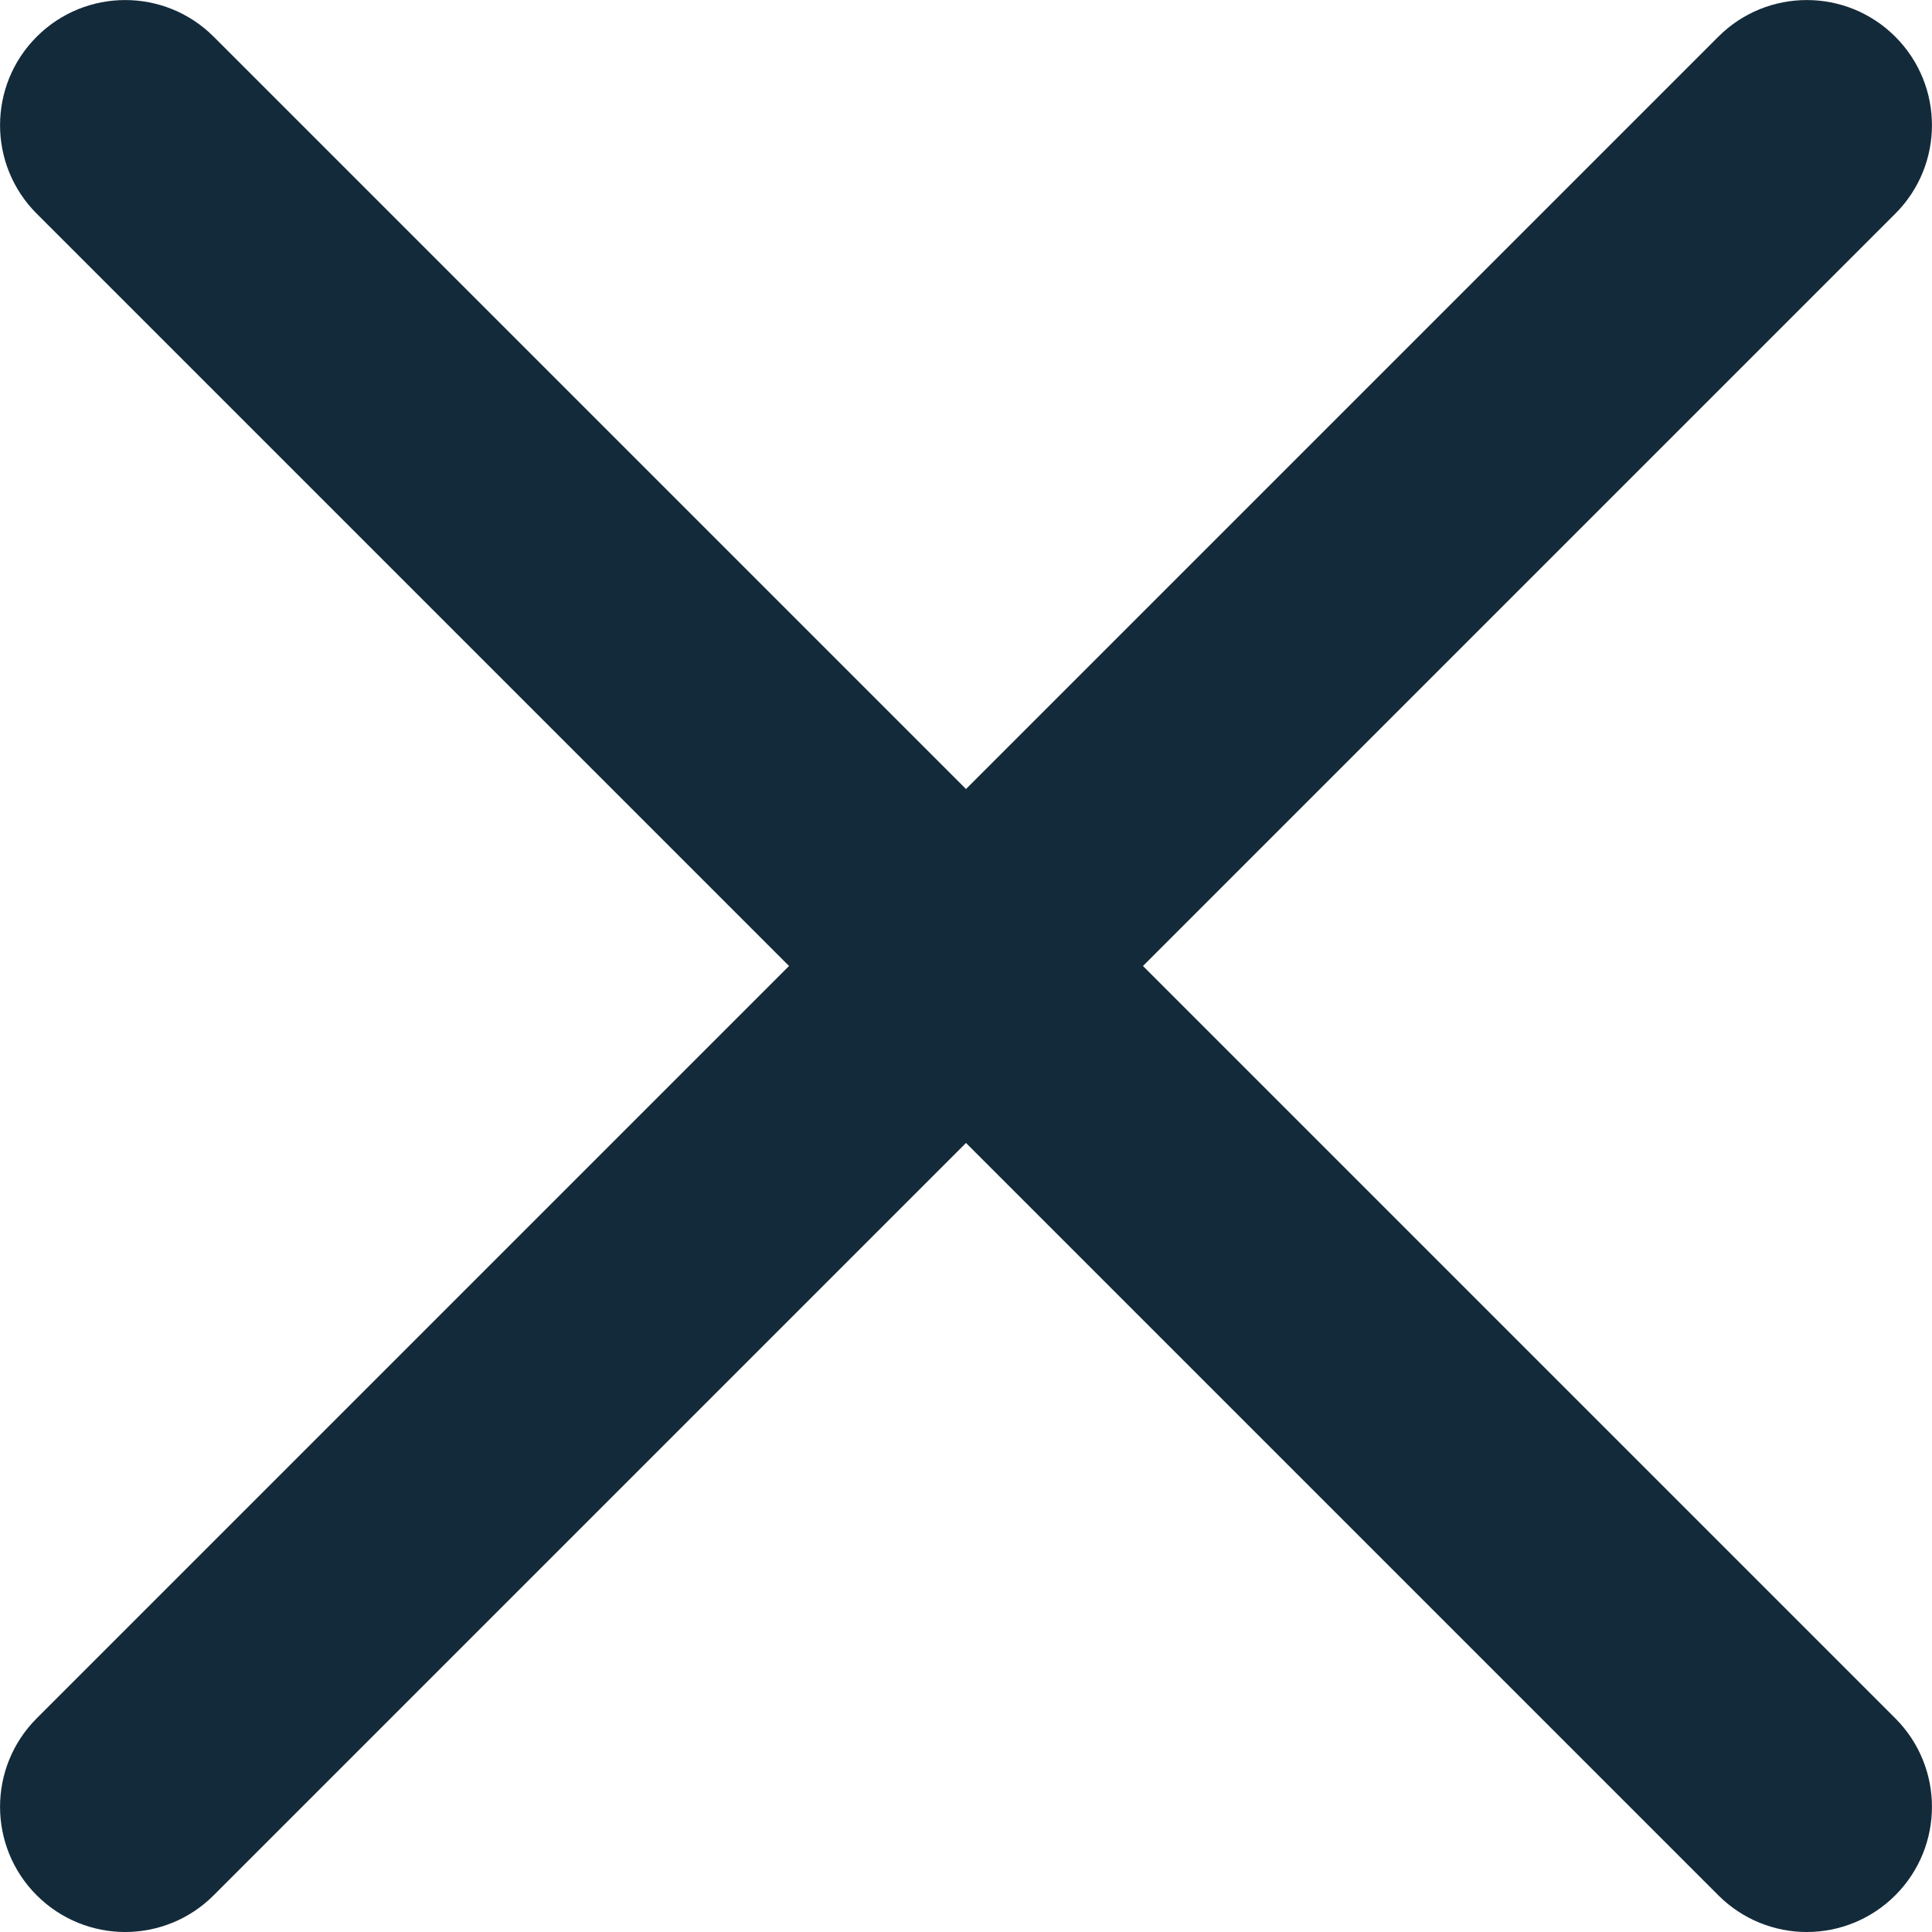 <svg width="10" height="10" viewBox="0 0 10 10" fill="none" xmlns="http://www.w3.org/2000/svg">
    <path
        d="M5.916 5L9.81 1.106C10.063 0.853 10.063 0.443 9.81 0.19C9.557 -0.063 9.147 -0.063 8.894 0.19L5 4.084L1.106 0.19C0.853 -0.063 0.443 -0.063 0.19 0.19C-0.063 0.443 -0.063 0.853 0.19 1.106L4.084 5L0.19 8.894C-0.063 9.147 -0.063 9.557 0.19 9.81C0.316 9.936 0.482 10 0.648 10C0.814 10 0.98 9.936 1.106 9.81L5 5.916L8.894 9.81C9.02 9.936 9.186 10 9.352 10C9.518 10 9.684 9.936 9.81 9.81C10.063 9.557 10.063 9.147 9.81 8.894L5.916 5Z"
        fill="#132A3A" />
</svg>